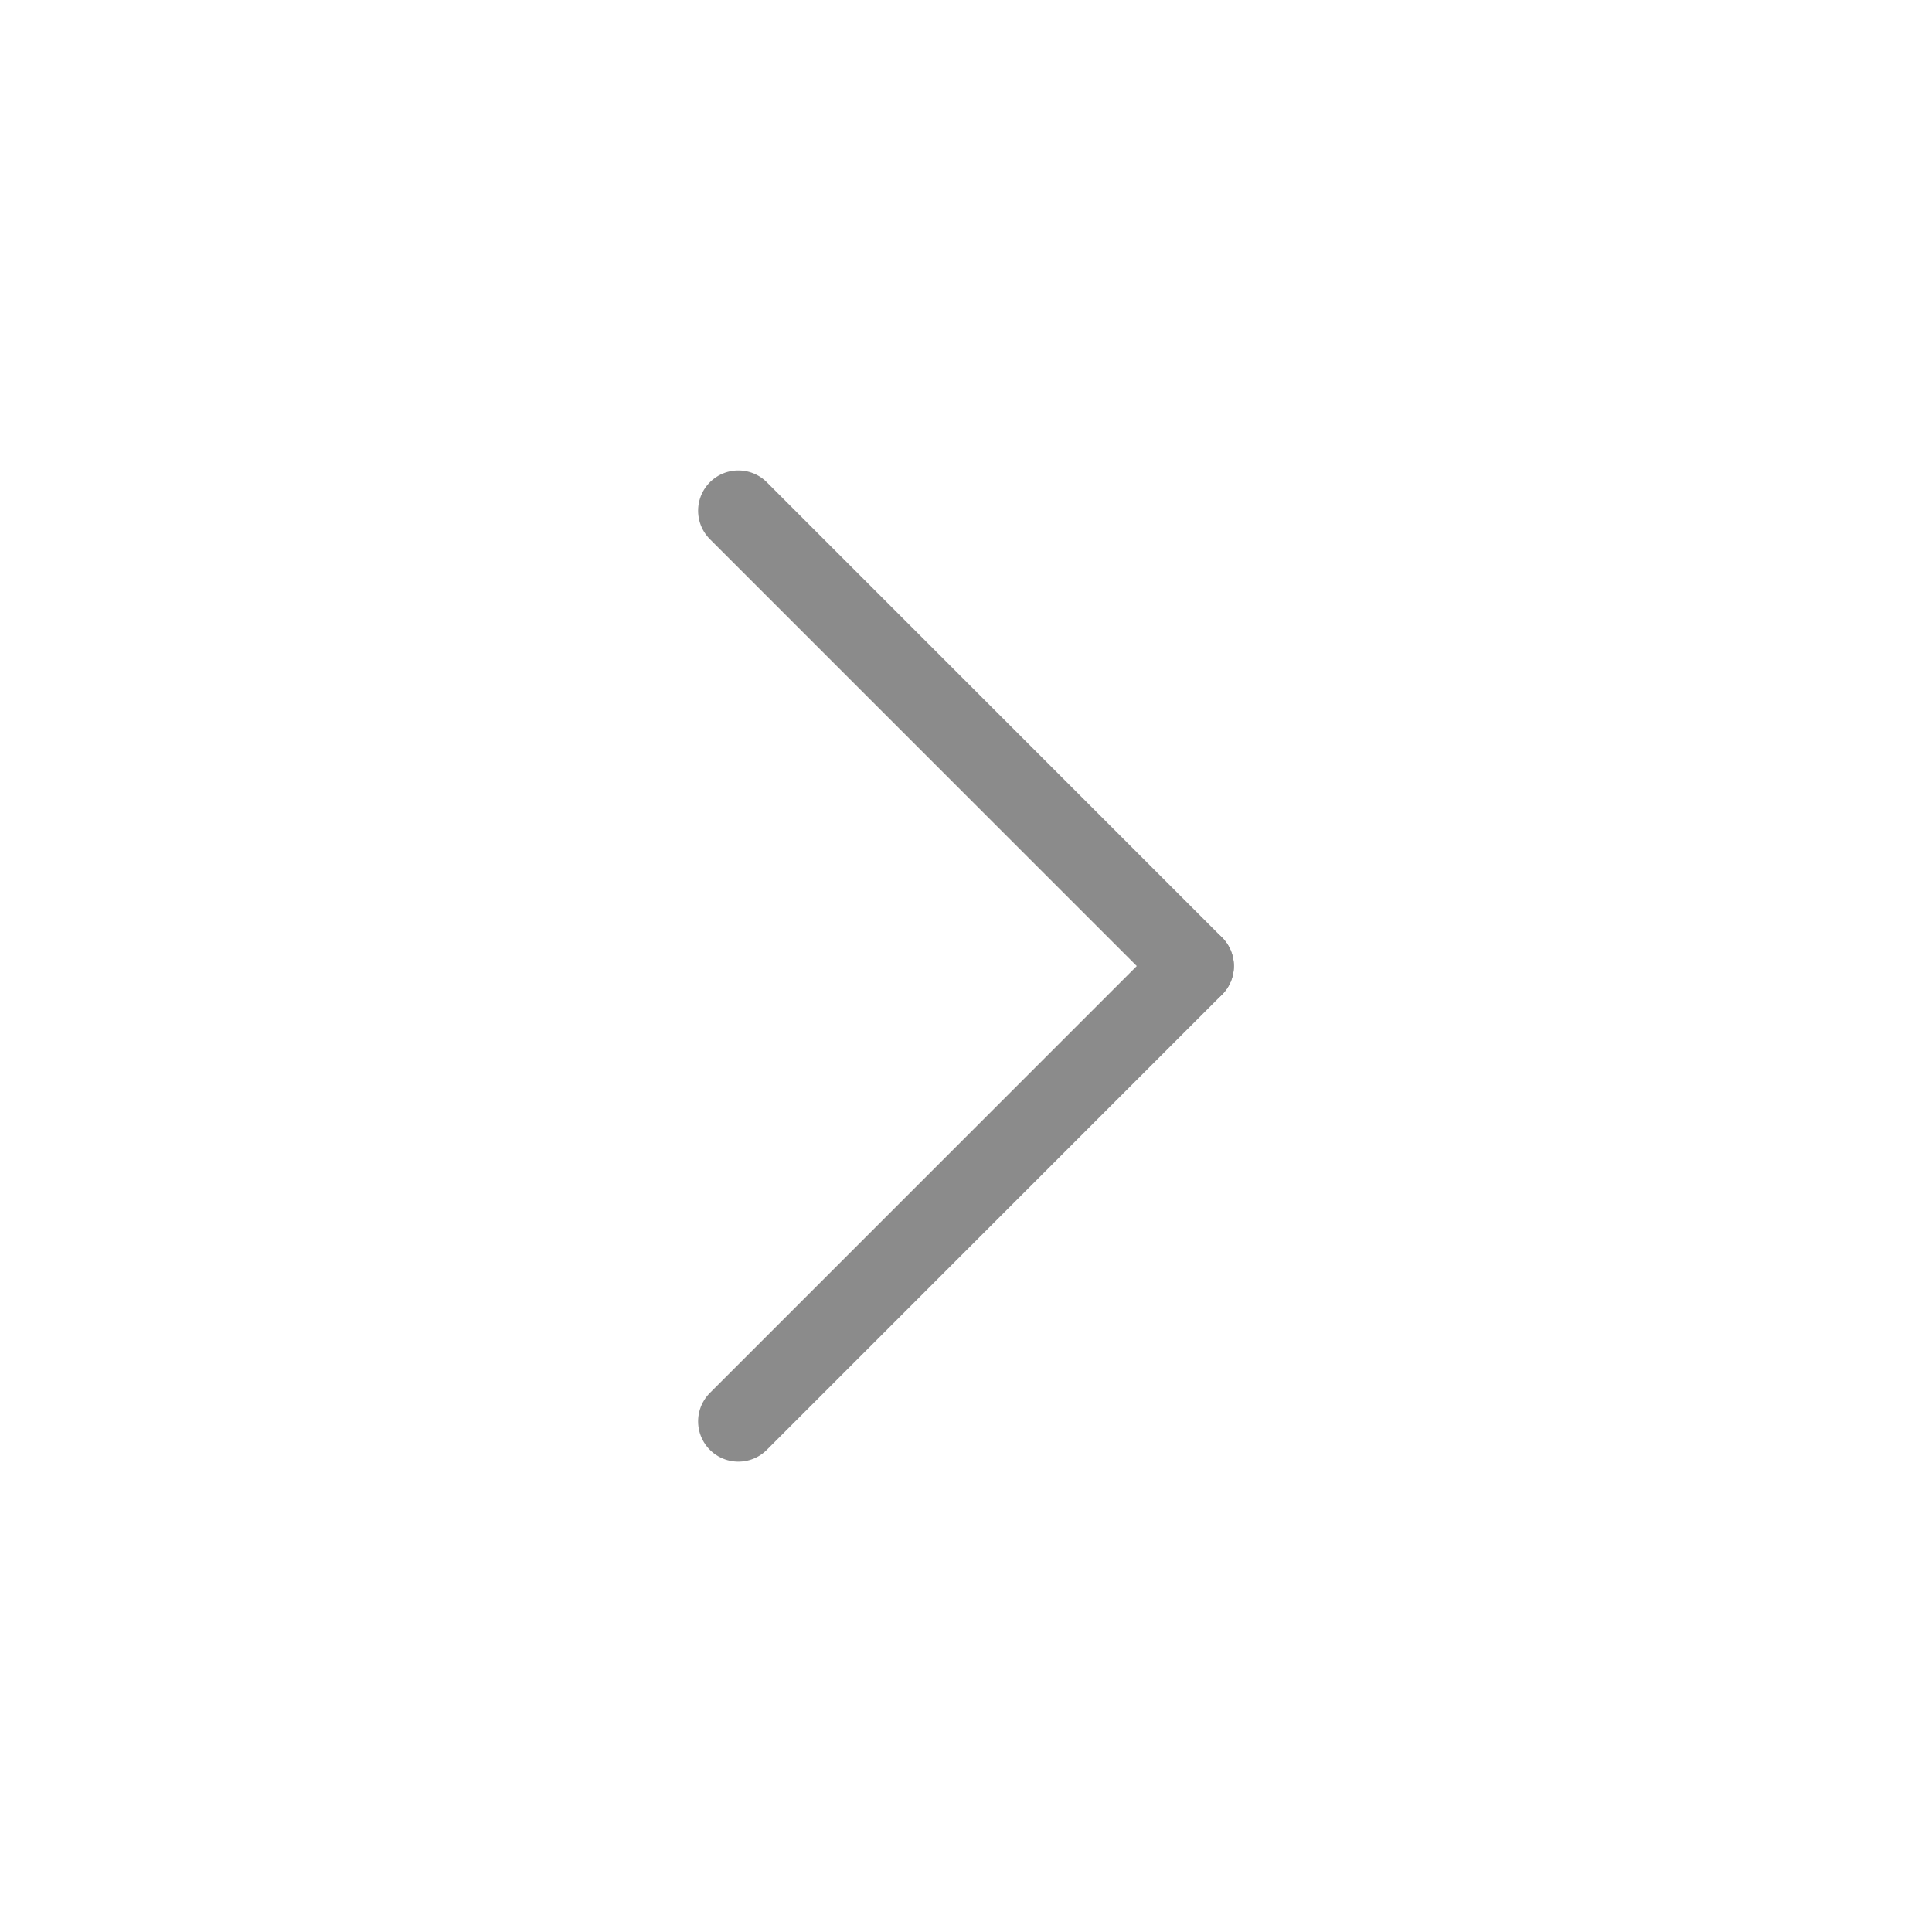 <svg id="ic_arrow_gray" xmlns="http://www.w3.org/2000/svg" width="24" height="24" viewBox="0 0 24 24">
  <path id="패스_15283" data-name="패스 15283" d="M0,0,5.656,5.656Z" transform="translate(9.172 6.344)" fill="none" stroke="#8b8b8b" stroke-linecap="round" stroke-linejoin="round" stroke-width="1"/>
  <path id="패스_15284" data-name="패스 15284" d="M0,5.656,5.656,0" transform="translate(9.172 12.001)" fill="none" stroke="#8b8b8b" stroke-linecap="round" stroke-linejoin="round" stroke-width="1"/>
  <path id="패스_15285" data-name="패스 15285" d="M24,24H0V0H24Z" fill="none"/>
</svg>
